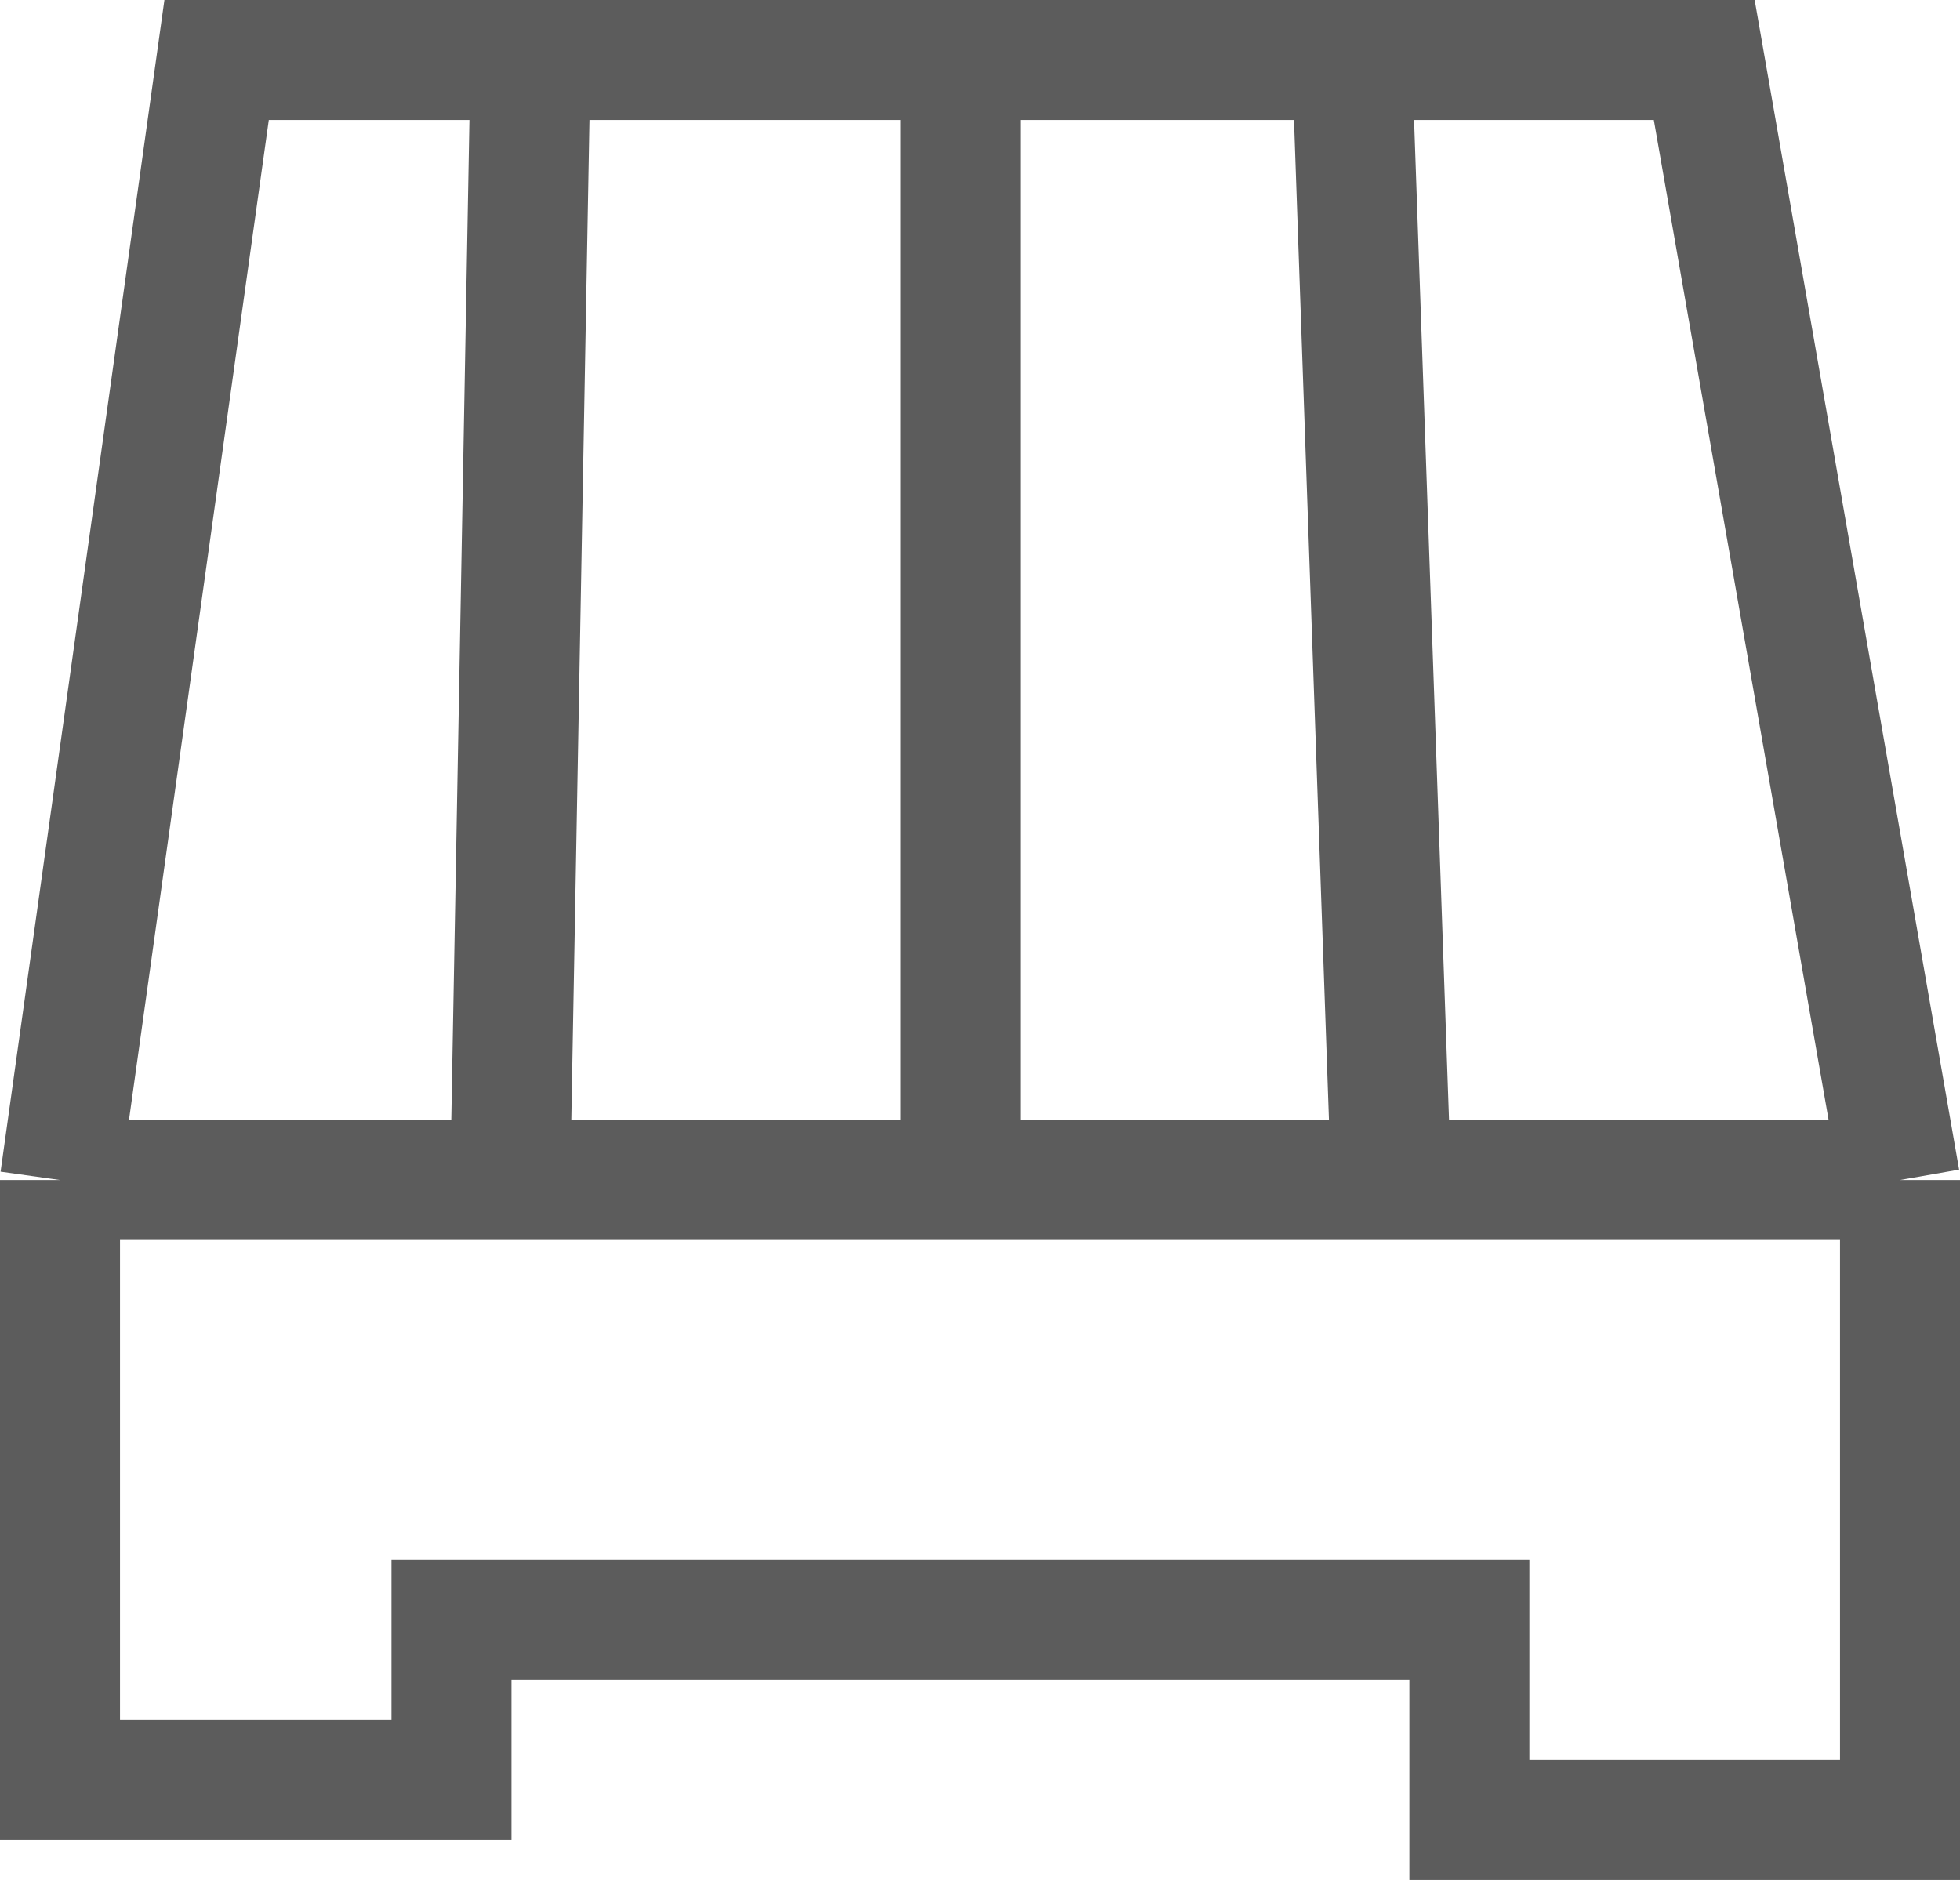 <svg width="49" height="47" viewBox="0 0 49 47" fill="none" xmlns="http://www.w3.org/2000/svg">
<path d="M1.5 29.5V44.5H11.287V40.5H36.734V45.5H47.5V29.5M1.5 29.5L5.415 1.5H42.606L47.5 29.5M1.5 29.5H12.755M47.5 29.5H34.777M33.798 1.5L34.777 29.5M34.777 29.5H24.011M24.011 1.5V29.5M24.011 29.5H12.755M12.755 29.5L13.245 2.5" stroke="#5C5C5C" stroke-width="3"/>
</svg>

